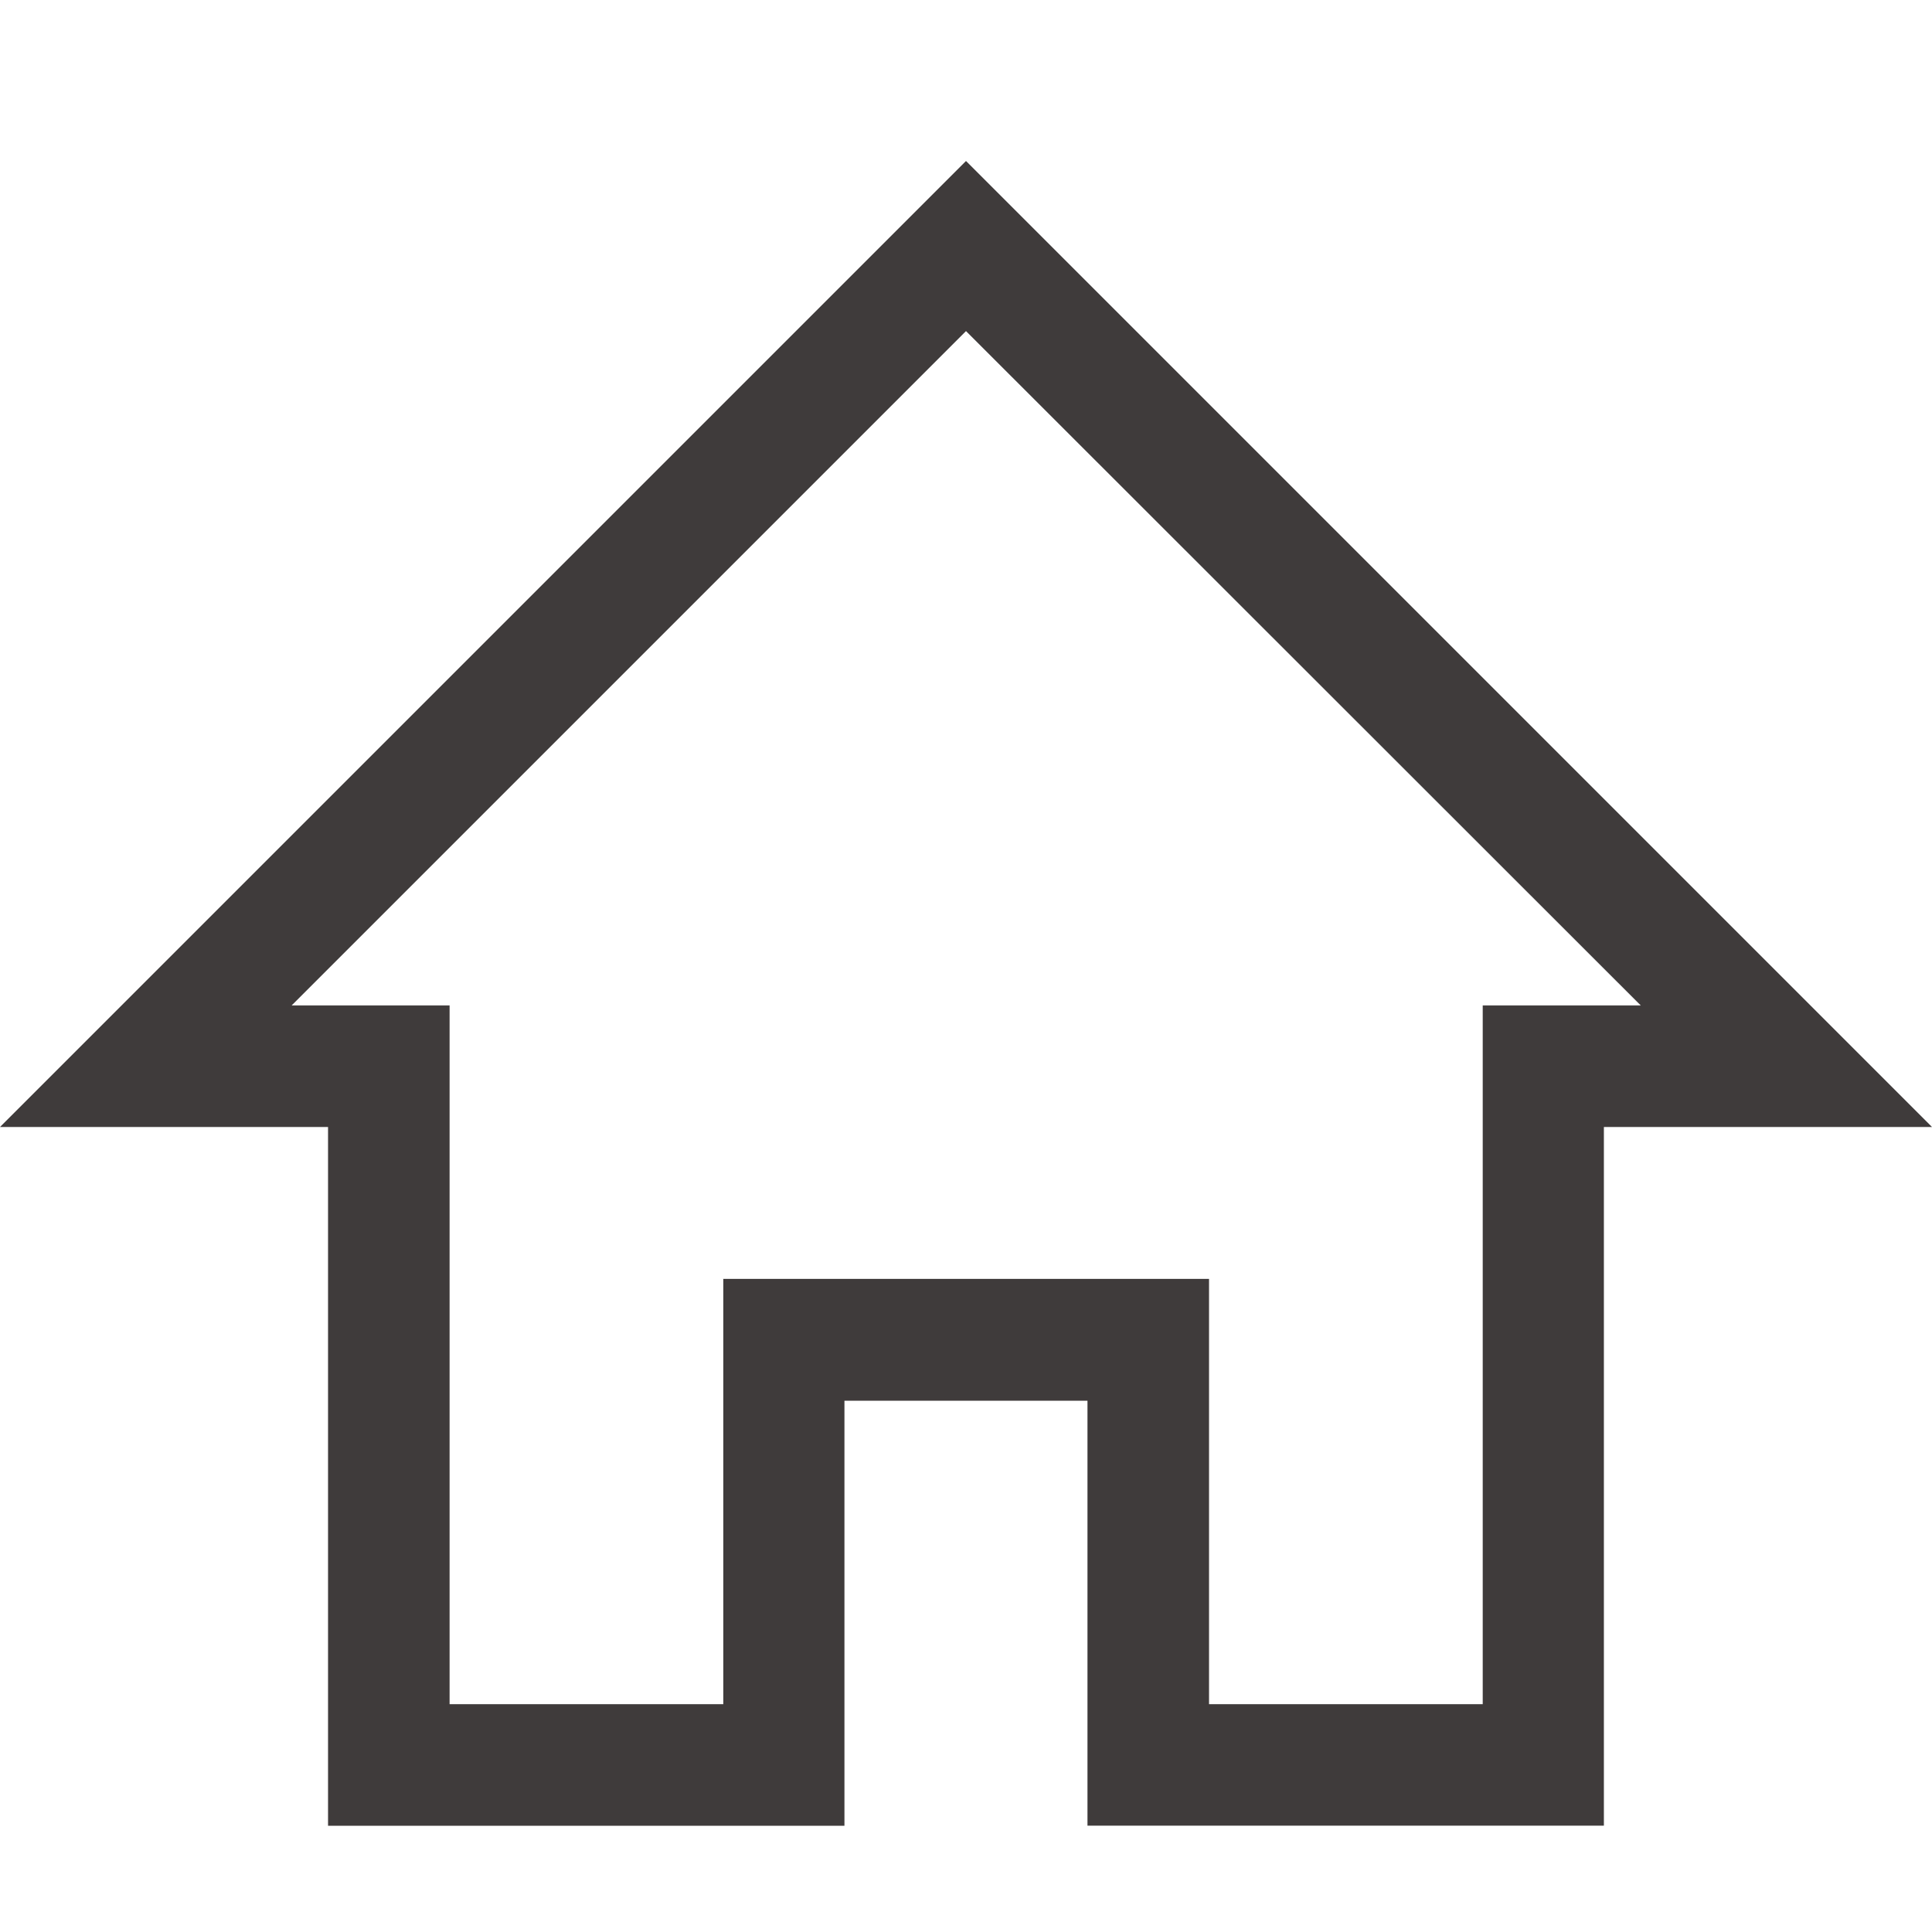 <svg id="Icon_Home" data-name="Icon/Home" xmlns="http://www.w3.org/2000/svg" width="24" height="24" viewBox="0 0 24 24">
  <path data-name="Icon Color" d="M10.49,20.68H4.075V12H0L12,0,24,12H19.924v8.679H13.509V15.4H10.49v5.283ZM8.981,13.887h6.038V19.17h3.4V10.49h1.963L12,2.113,3.623,10.49H5.585v8.68h3.4V13.888Z" transform="translate(0 2)" fill="#3f3b3b"/>
</svg>
